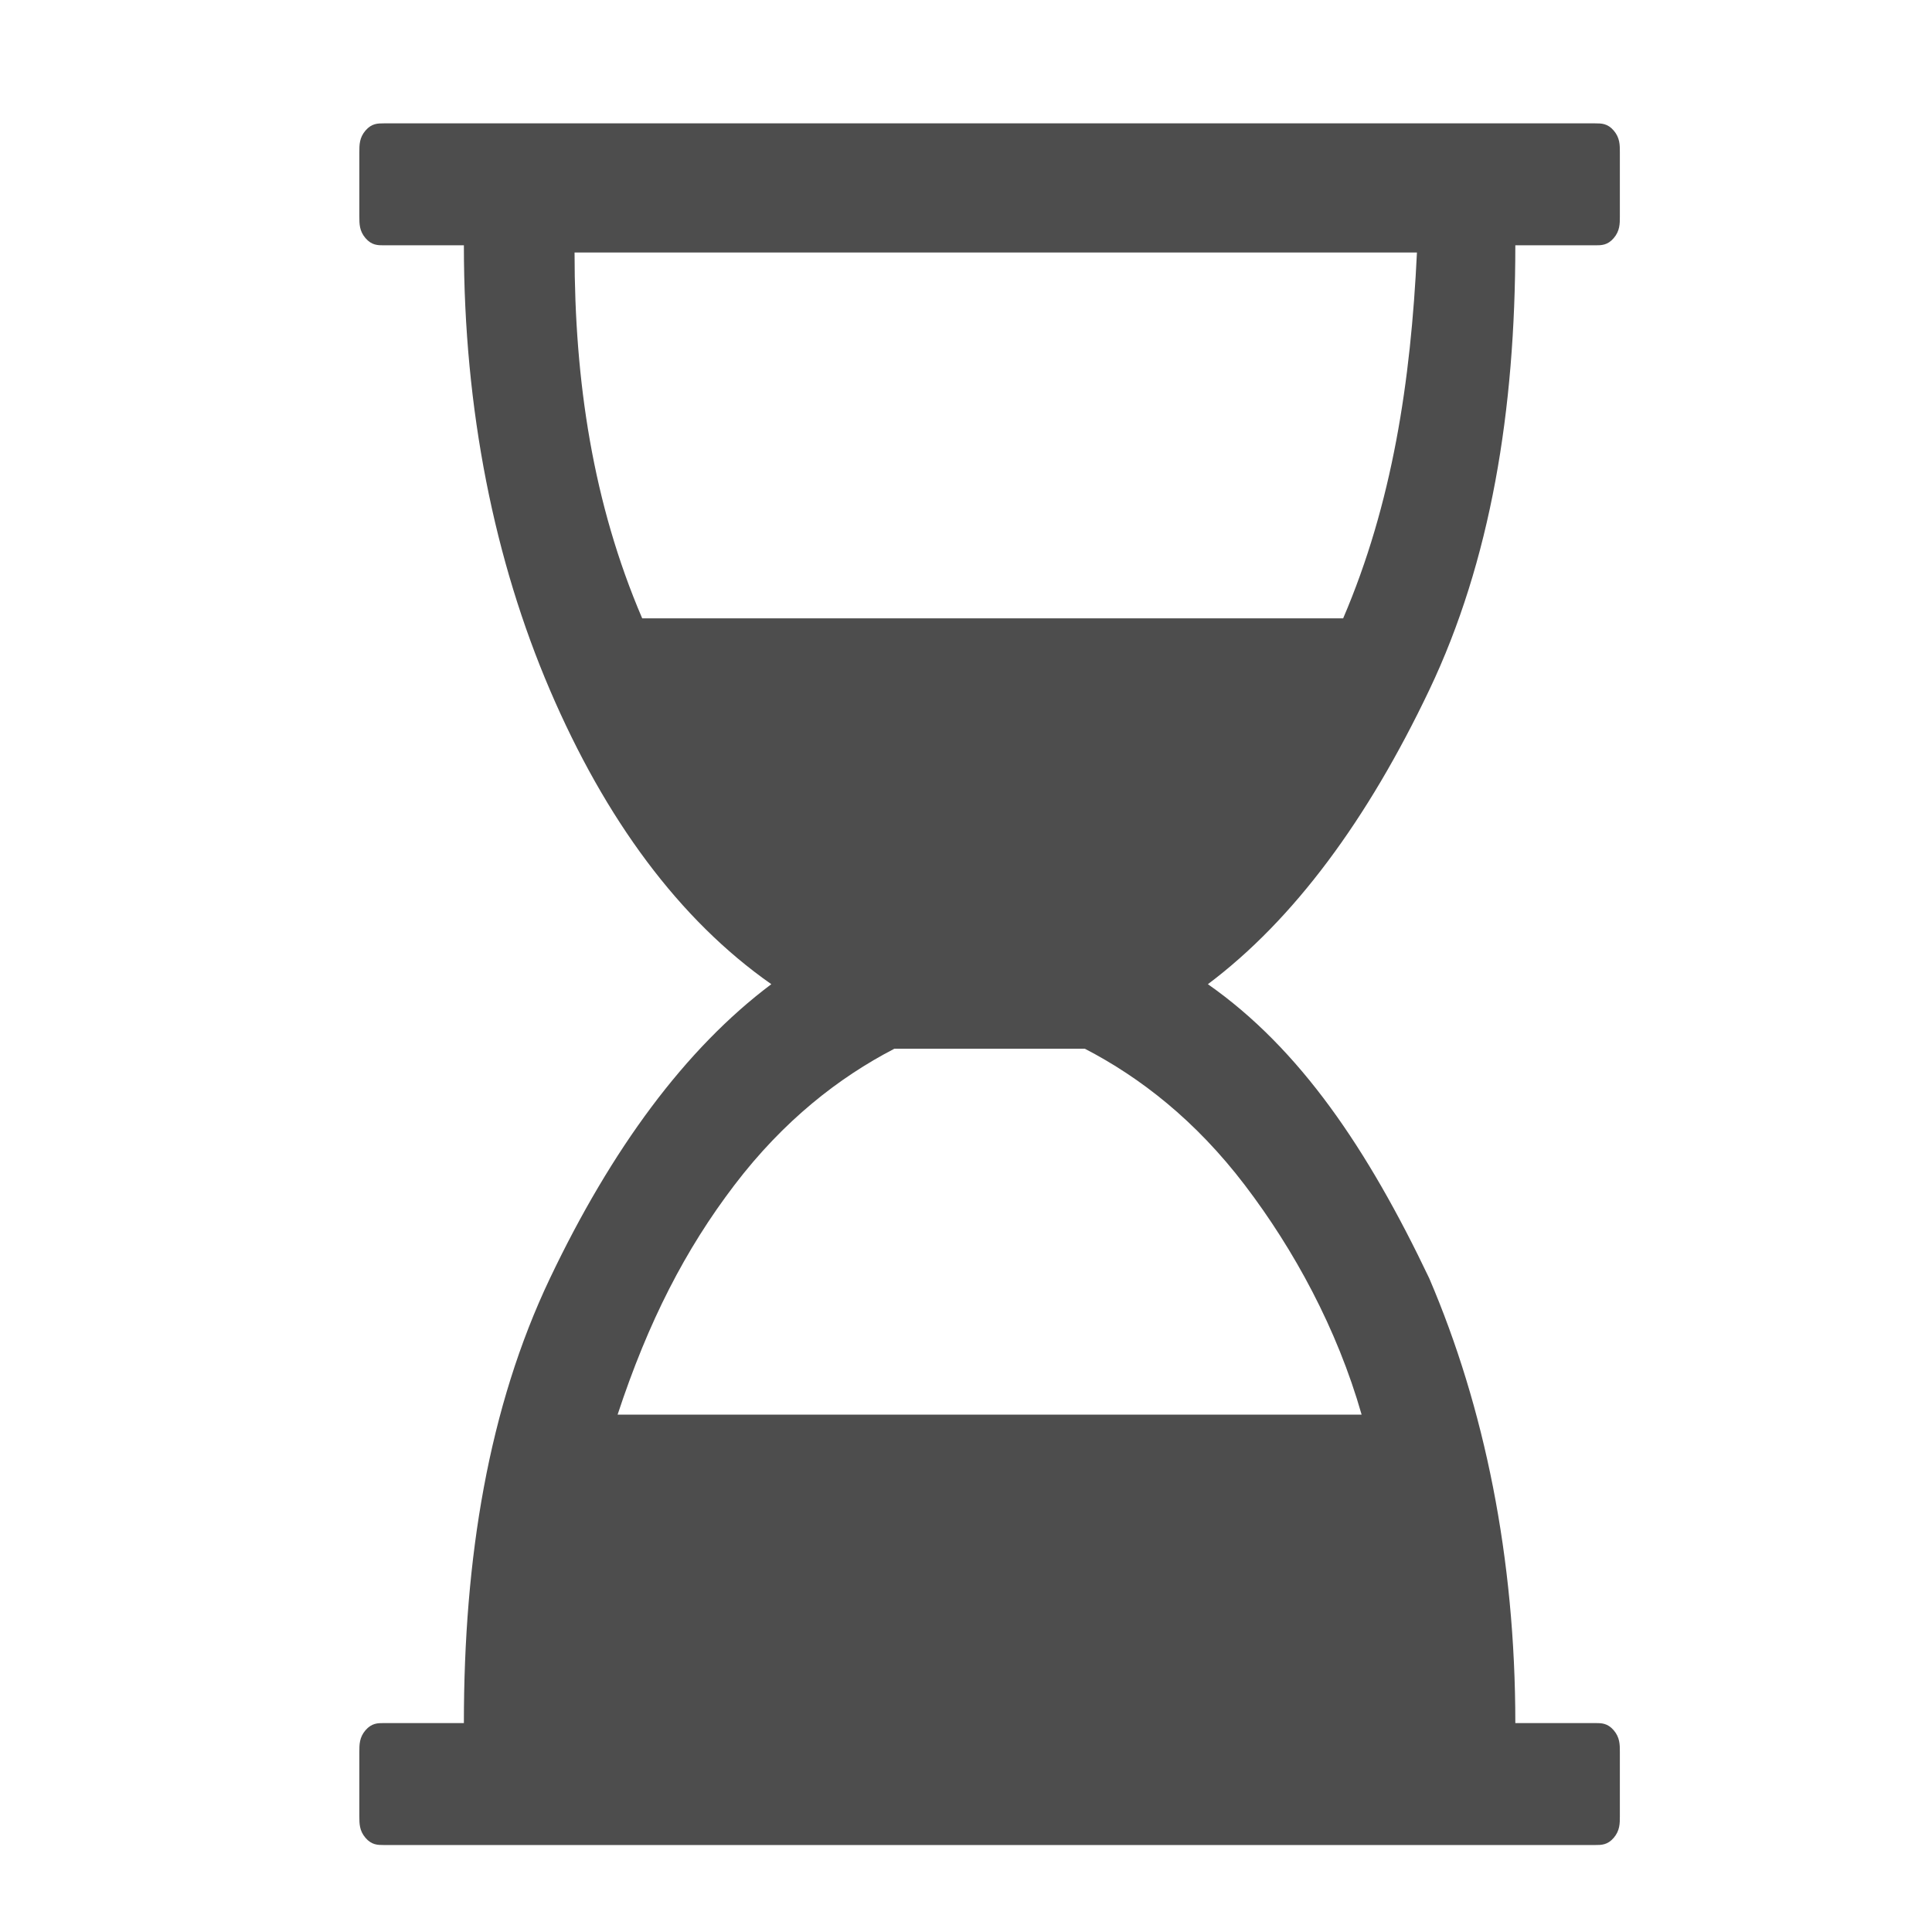 <?xml version="1.0" encoding="UTF-8" standalone="no"?>
<!-- Generator: Adobe Illustrator 20.0.0, SVG Export Plug-In . SVG Version: 6.00 Build 0)  -->

<svg
   xmlns:dc="http://purl.org/dc/elements/1.1/"
   xmlns:cc="http://creativecommons.org/ns#"
   xmlns:rdf="http://www.w3.org/1999/02/22-rdf-syntax-ns#"
   xmlns:svg="http://www.w3.org/2000/svg"
   xmlns="http://www.w3.org/2000/svg"
   xmlns:sodipodi="http://sodipodi.sourceforge.net/DTD/sodipodi-0.dtd"
   xmlns:inkscape="http://www.inkscape.org/namespaces/inkscape"
   version="1.1"
   id="Layer_1"
   x="0px"
   y="0px"
   viewBox="0 0 23 23"
   xml:space="preserve"
   inkscape:version="0.48.4 r9939"
   width="100%"
   height="100%"
   sodipodi:docname="pending.svg"><defs
     id="defs41" /><sodipodi:namedview
     pagecolor="#ffffff"
     bordercolor="#666666"
     borderopacity="1"
     objecttolerance="10"
     gridtolerance="10"
     guidetolerance="10"
     inkscape:pageopacity="0"
     inkscape:pageshadow="2"
     inkscape:window-width="1249"
     inkscape:window-height="759"
     id="namedview39"
     showgrid="false"
     inkscape:zoom="4"
     inkscape:cx="123.9"
     inkscape:cy="53.6"
     inkscape:window-x="164"
     inkscape:window-y="183"
     inkscape:window-maximized="0"
     inkscape:current-layer="Layer_1" /><style
     type="text/css"
     id="style3">
	.st0{fill:#FFFFFF;}
</style><g
     transform="matrix(0.732,0,0,0.854,-65.262,-161.133)"
     id="g5"
     style="fill:#4d4d4d"><path
       inkscape:connector-curvature="0"
       class="st0"
       d="m 99.2,208.4 c 0.5,-1.3 1.1,-2.3 1.9,-3.2 0.8,-0.9 1.7,-1.5 2.6,-1.9 h 3.1 c 0.9,0.4 1.8,1 2.6,1.9 0.8,0.9 1.5,2 1.9,3.2 H 99.2 z M 111,197.3 H 99.6 c -0.8,-1.6 -1.1,-3.3 -1.1,-5.1 h 13.7 c -0.1,1.8 -0.4,3.5 -1.2,5.1 z m 4.1,-5.2 c 0.1,0 0.2,0 0.3,-0.1 0.1,-0.1 0.1,-0.2 0.1,-0.3 v -0.9 c 0,-0.1 0,-0.2 -0.1,-0.3 -0.1,-0.1 -0.2,-0.1 -0.3,-0.1 H 95.4 c -0.1,0 -0.2,0 -0.3,0.1 -0.1,0.1 -0.1,0.2 -0.1,0.3 v 0.9 c 0,0.1 0,0.2 0.1,0.3 0.1,0.1 0.2,0.1 0.3,0.1 h 1.3 c 0,2.3 0.5,4.4 1.4,6.2 0.9,1.8 2.1,3.2 3.6,4.1 -1.4,0.9 -2.6,2.3 -3.6,4.1 -1,1.8 -1.4,3.9 -1.4,6.2 h -1.3 c -0.1,0 -0.2,0 -0.3,0.1 -0.1,0.1 -0.1,0.2 -0.1,0.3 v 0.9 c 0,0.1 0,0.2 0.1,0.3 0.1,0.1 0.2,0.1 0.3,0.1 h 19.7 c 0.1,0 0.2,0 0.3,-0.1 0.1,-0.1 0.1,-0.2 0.1,-0.3 v -0.9 c 0,-0.1 0,-0.2 -0.1,-0.3 -0.1,-0.1 -0.2,-0.1 -0.3,-0.1 h -1.3 c 0,-2.3 -0.5,-4.4 -1.4,-6.2 -1,-1.8 -2.1,-3.2 -3.6,-4.1 1.4,-0.9 2.6,-2.3 3.6,-4.1 1,-1.8 1.4,-3.9 1.4,-6.2 h 1.3 z"
       id="path7"
       style="fill:#4d4d4d" /></g></svg>